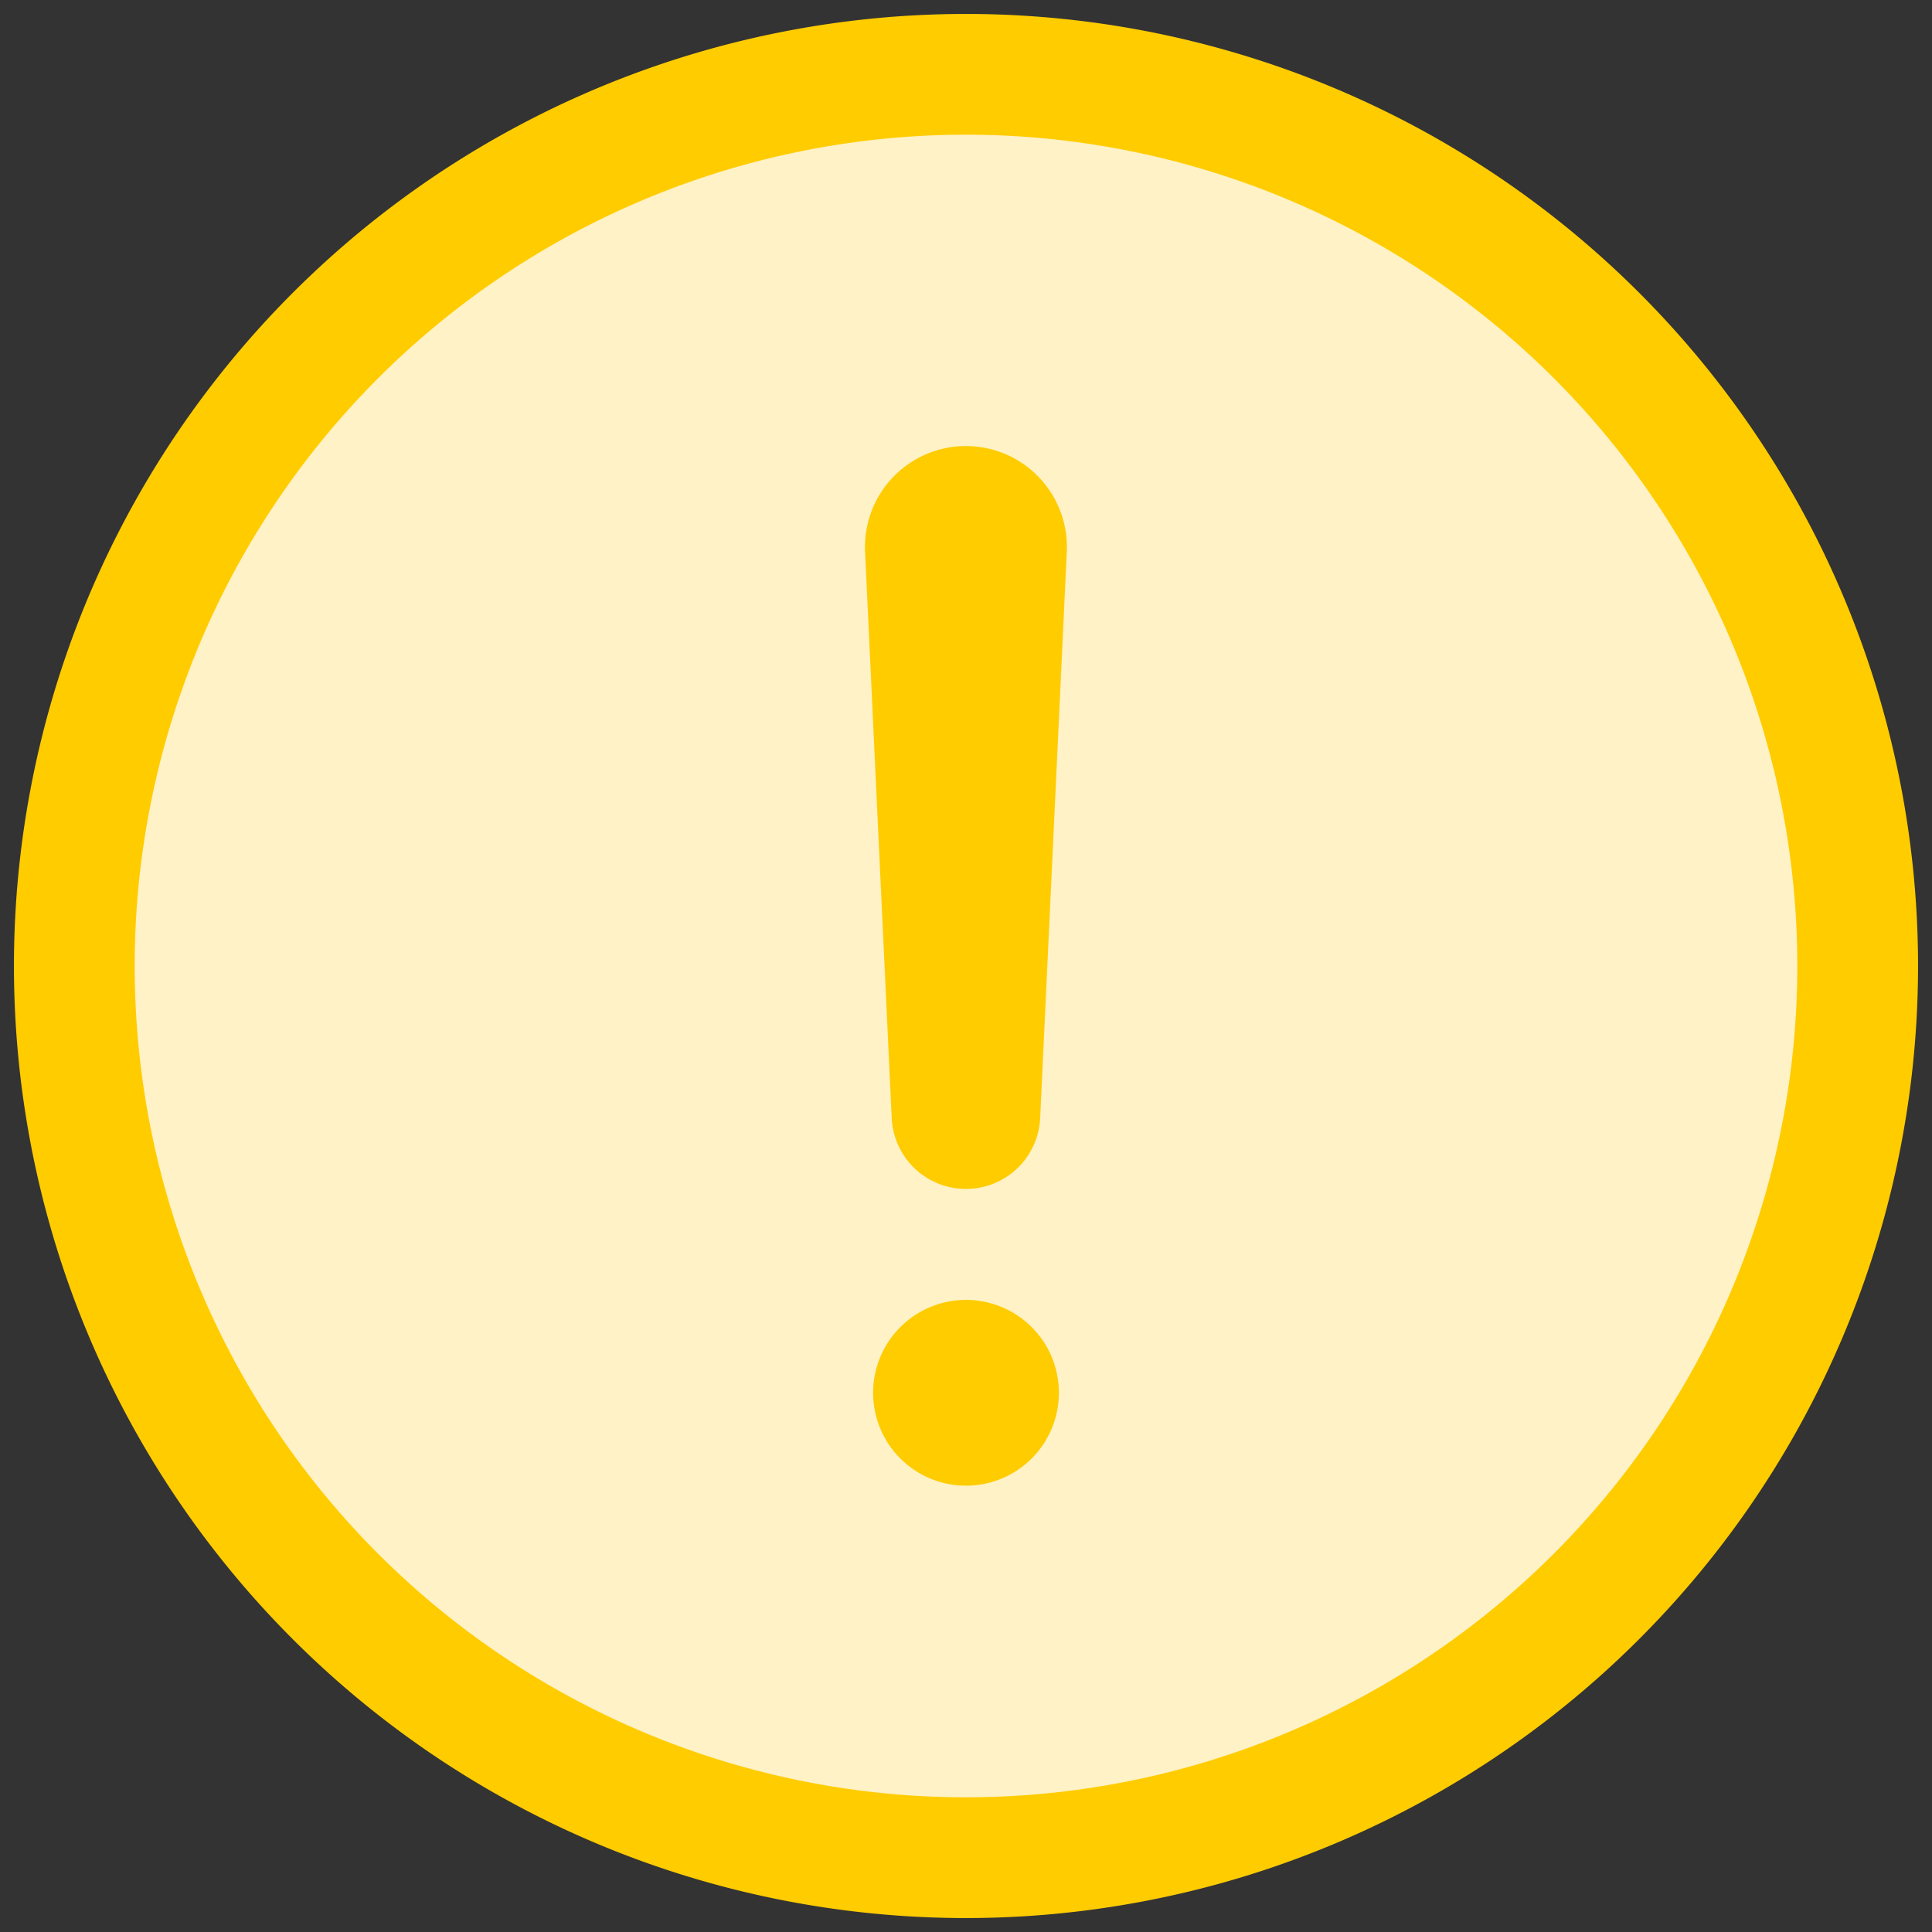 <svg xmlns="http://www.w3.org/2000/svg" xmlns:xlink="http://www.w3.org/1999/xlink" width="64" height="64" viewBox="0 0 64 64">
  <rect x="0" y="0" width="64" height="64" fill="#333333" stroke="none"/>
  <defs>
    <clipPath id="clip-path">
      <rect id="Rectangle_4981" data-name="Rectangle 4981" width="64" height="64" transform="translate(246 308)" fill="#fff" stroke="#707070" stroke-width="1"/>
    </clipPath>
  </defs>
  <g id="Group_2834" data-name="Group 2834" transform="translate(-158 -308)">
    <g id="Group_2819" data-name="Group 2819" transform="translate(-4931 -4274)">
      <circle id="Ellipse_400" data-name="Ellipse 400" cx="28.5" cy="28.5" r="28.5" transform="translate(5093 4585)" fill="#fff2c6"/>
    </g>
    <g id="Mask_Group_620" data-name="Mask Group 620" transform="translate(-88)" clip-path="url(#clip-path)">
      <g id="alert-circle-outline" transform="translate(238.615 300.615)">
        <path id="Path_46767" data-name="Path 46767" d="M68.923,39.385A29.538,29.538,0,1,0,39.385,68.923,29.546,29.546,0,0,0,68.923,39.385Z" fill="none" stroke="#fc0" stroke-miterlimit="10" stroke-width="4"/>
        <path id="Path_46768" data-name="Path 46768" d="M38.5,25.546l.883,18.762.882-18.762a.883.883,0,0,0-.891-.923h0a.883.883,0,0,0-.874.923Z" fill="none" stroke="#fc0" stroke-linecap="round" stroke-linejoin="round" stroke-width="4.923"/>
        <path id="Path_46769" data-name="Path 46769" d="M39.385,56.6a3.077,3.077,0,1,1,3.077-3.077A3.077,3.077,0,0,1,39.385,56.6Z" fill="#fc0"/>
      </g>
    </g>
  </g>
</svg>

